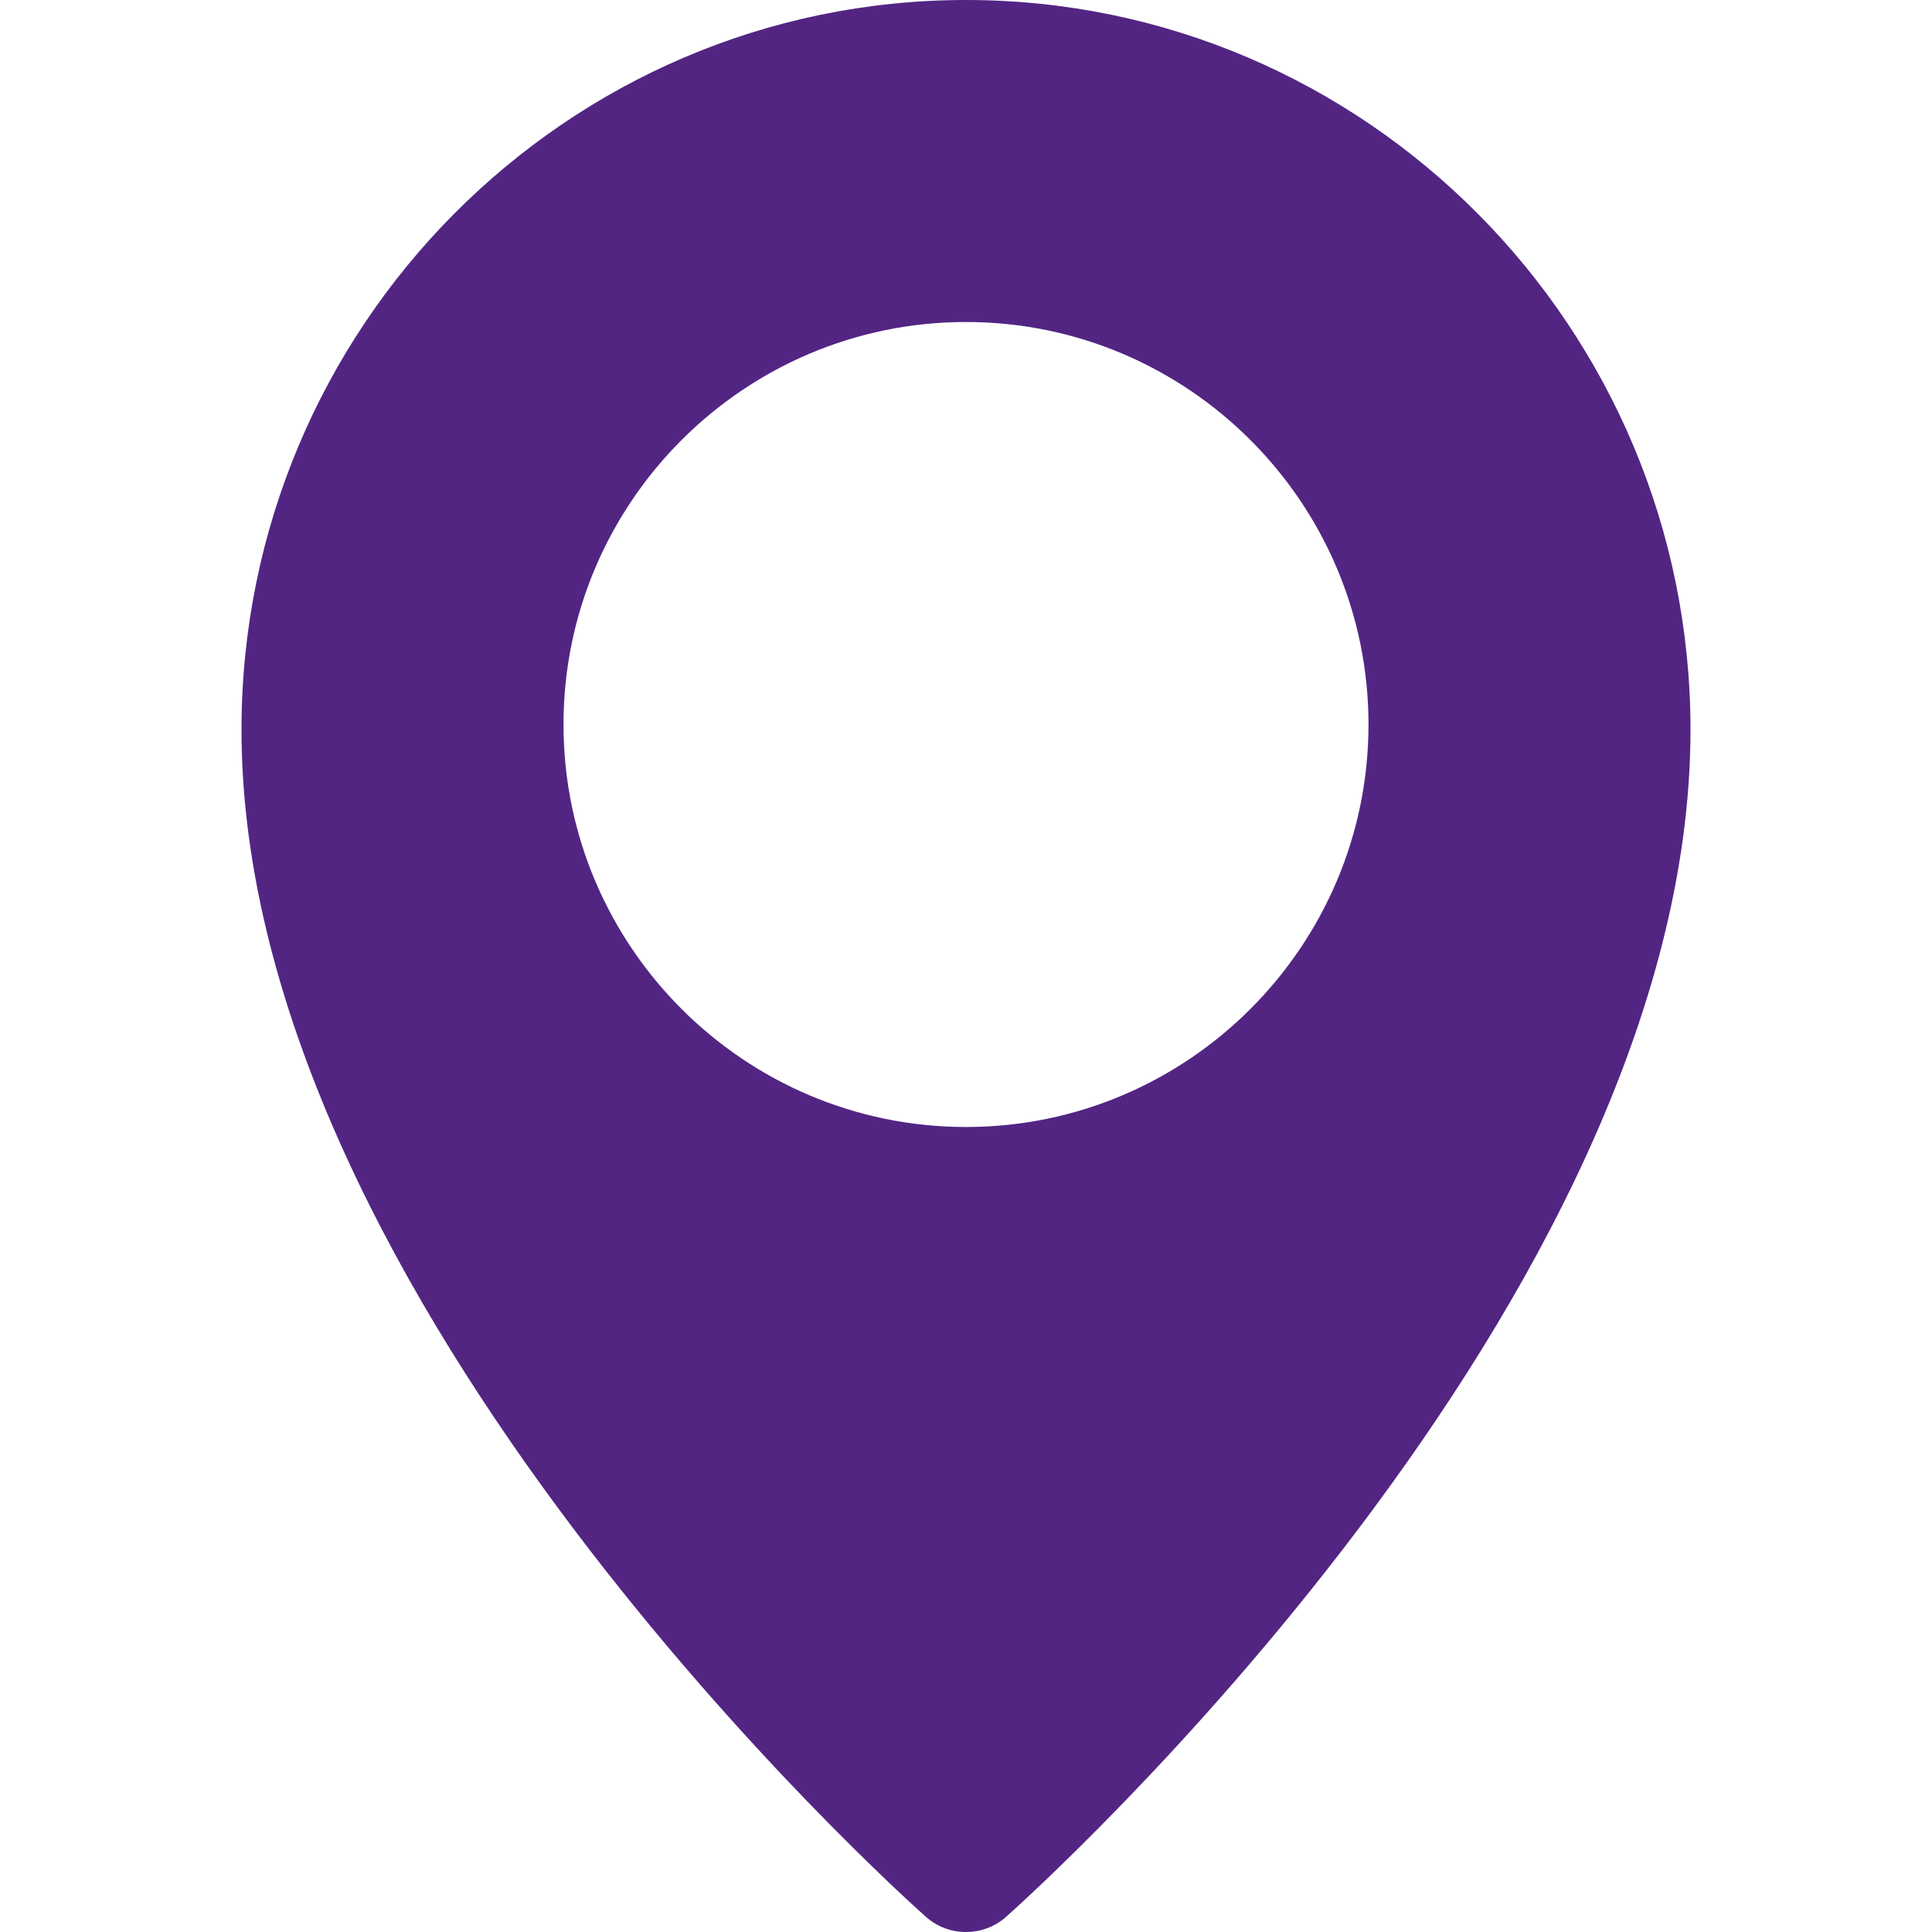 <svg width="12" height="12" viewBox="0 0 12 12" fill="none" xmlns="http://www.w3.org/2000/svg">
<path d="M6 0C3.519 0 1.5 2.033 1.5 4.532C1.5 8.084 5.577 11.751 5.75 11.905C5.822 11.969 5.911 12 6 12C6.089 12 6.178 11.969 6.25 11.905C6.423 11.751 10.5 8.084 10.5 4.532C10.5 2.033 8.481 0 6 0ZM6 7C4.622 7 3.5 5.878 3.5 4.5C3.5 3.122 4.622 2 6 2C7.378 2 8.5 3.122 8.5 4.5C8.5 5.878 7.378 7 6 7Z" fill="#522583"/>
</svg>
